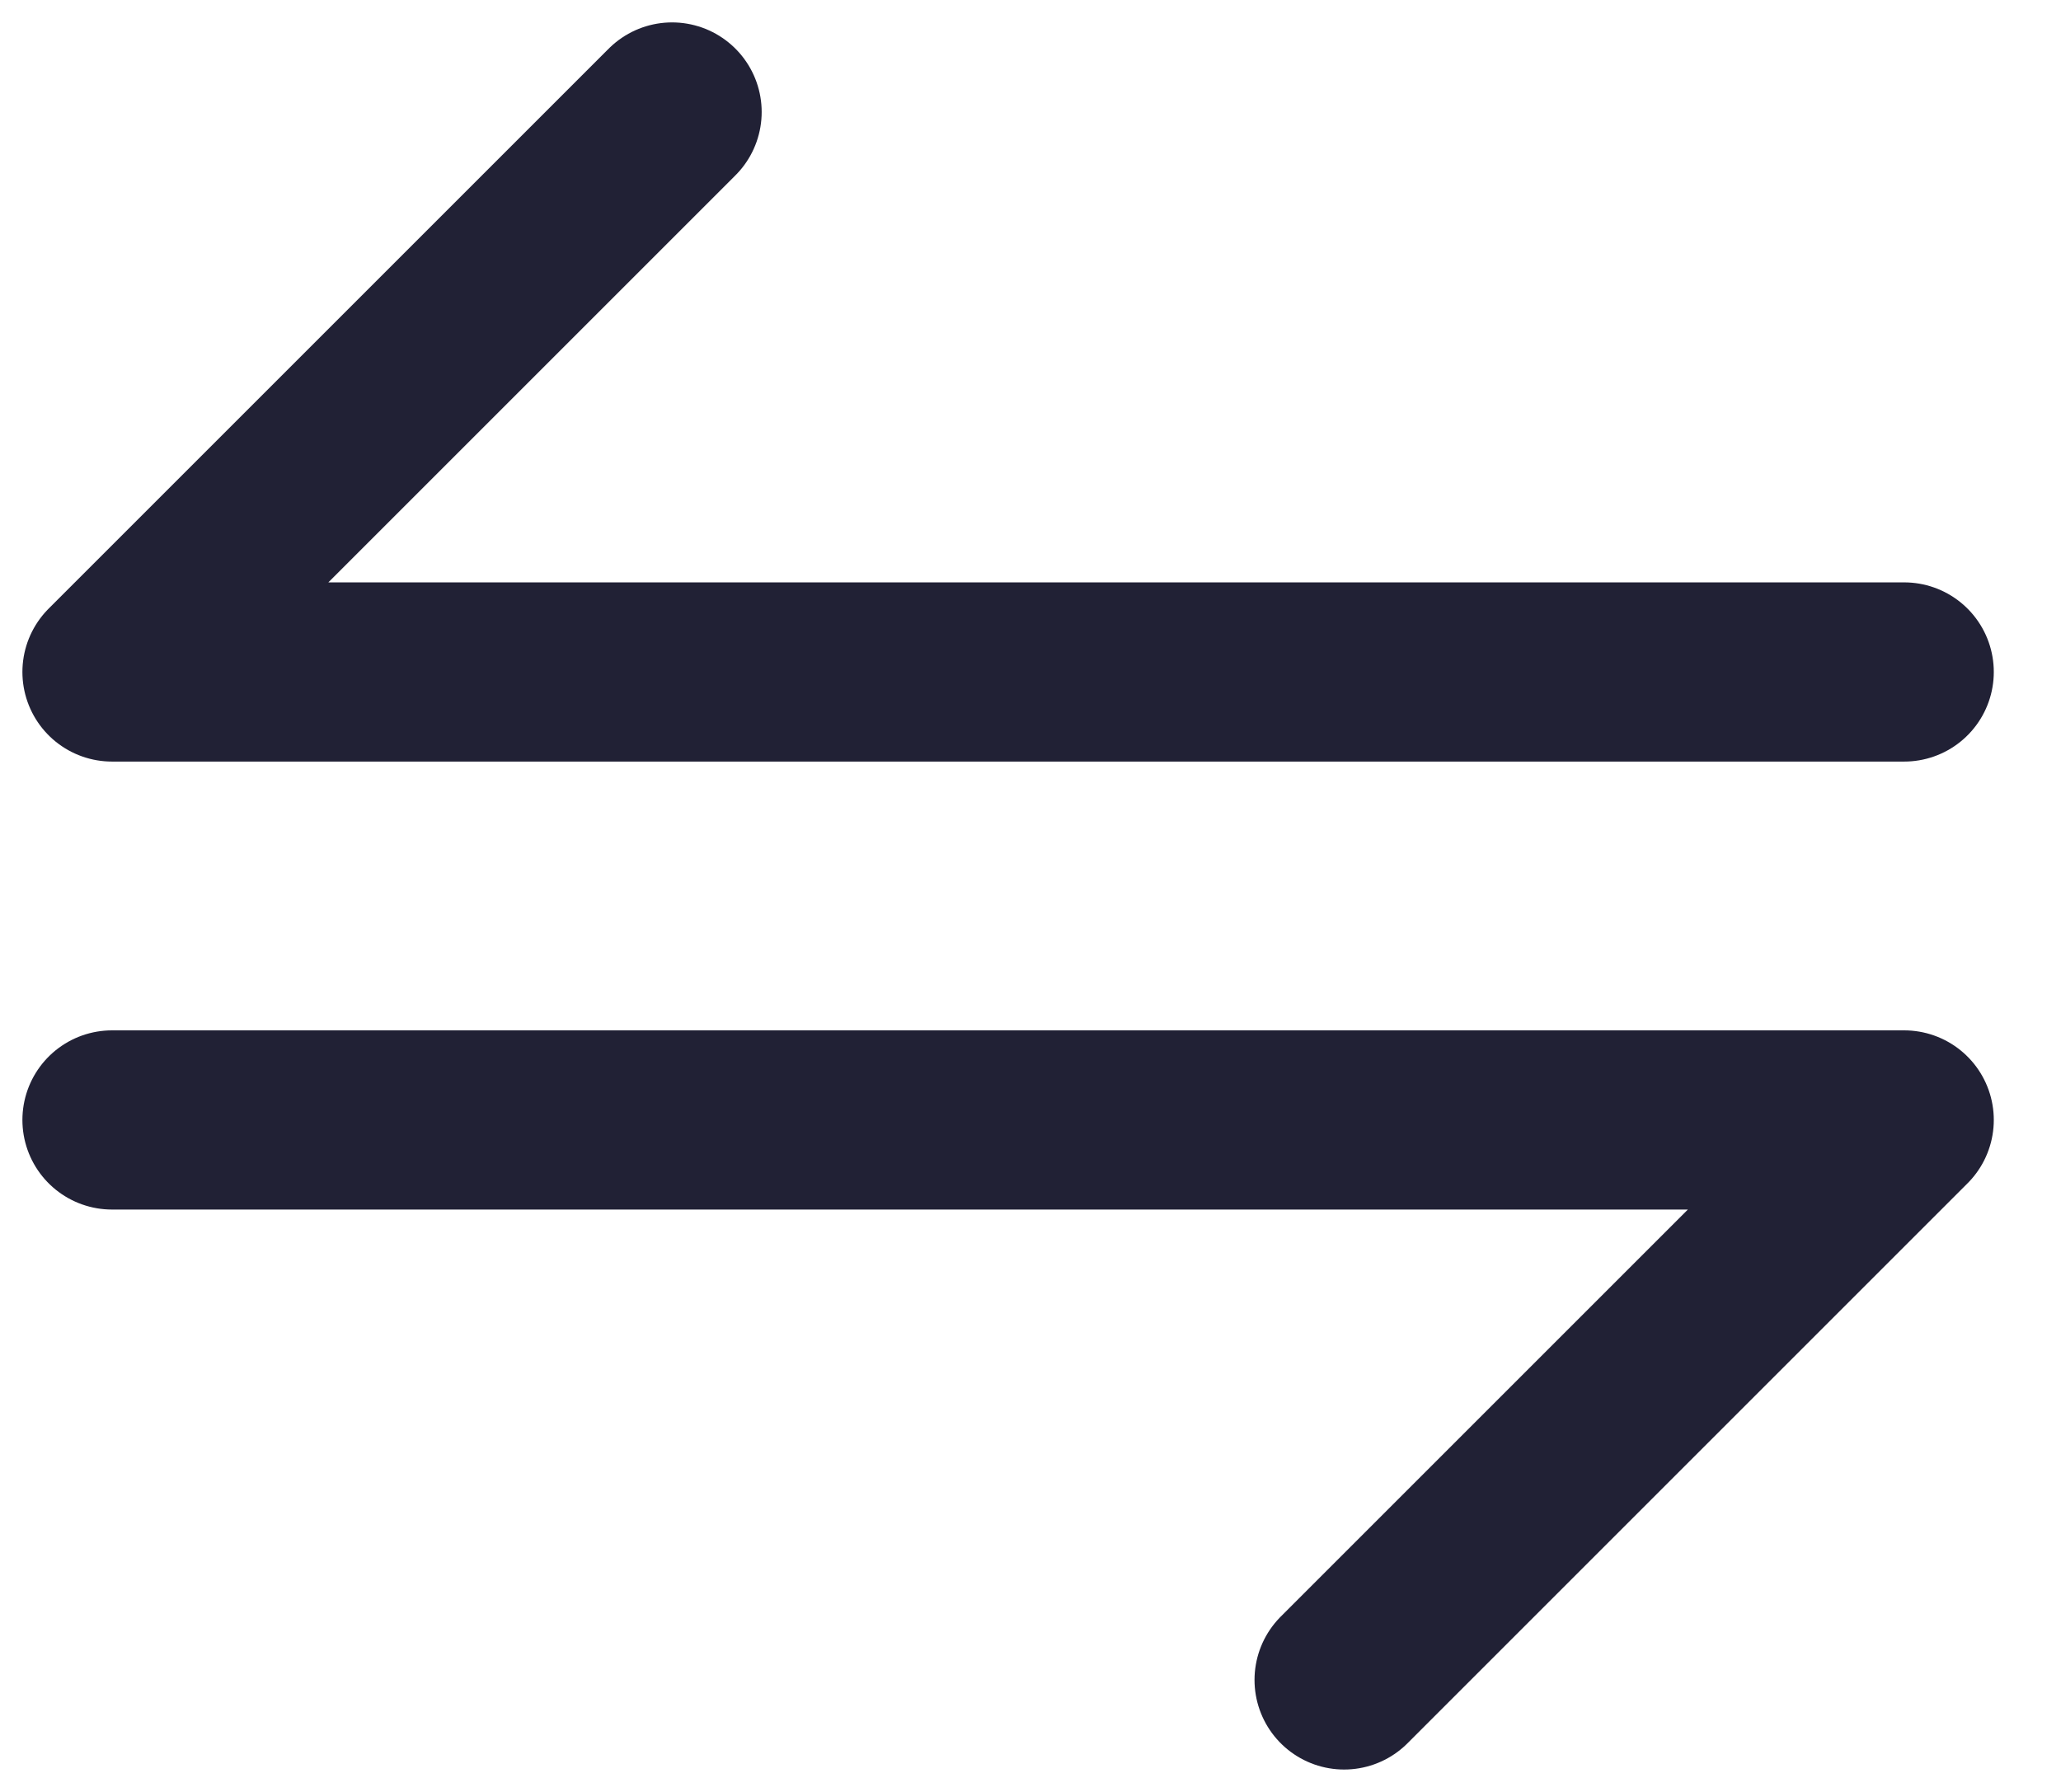 <svg width="23" height="20" viewBox="0 0 23 20" fill="none" xmlns="http://www.w3.org/2000/svg">
<path d="M7.5 1.25L1.25 7.5H21.25" stroke="#212135" stroke-width="2" stroke-linecap="round" stroke-linejoin="round"/>
<path d="M15 18.75L21.25 12.5H1.25" stroke="#212135" stroke-width="2" stroke-linecap="round" stroke-linejoin="round"/>
</svg>

